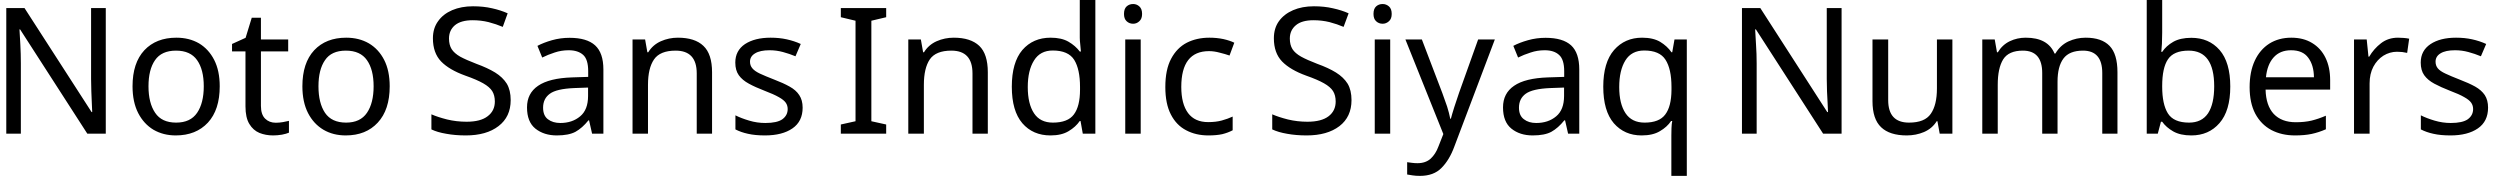 <svg width="199" height="14" viewBox="0 0 199 14" fill="none" xmlns="http://www.w3.org/2000/svg">
<path d="M8.42 0.64V10.64H6.95L1.6 2.34H1.55C1.57 2.667 1.593 3.073 1.62 3.56C1.647 4.04 1.66 4.537 1.66 5.05V10.64H0.5V0.64H1.95L7.29 8.92H7.34C7.333 8.767 7.323 8.543 7.31 8.25C7.297 7.95 7.283 7.623 7.27 7.27C7.257 6.91 7.25 6.583 7.25 6.29V0.64H8.42ZM17.49 6.87C17.49 8.117 17.177 9.08 16.55 9.76C15.917 10.44 15.063 10.78 13.99 10.78C13.33 10.78 12.74 10.63 12.22 10.33C11.707 10.023 11.3 9.58 11 9C10.7 8.413 10.55 7.703 10.55 6.87C10.55 5.63 10.863 4.673 11.49 4C12.117 3.333 12.967 3 14.04 3C14.72 3 15.32 3.15 15.84 3.45C16.353 3.757 16.757 4.197 17.05 4.77C17.343 5.343 17.49 6.043 17.49 6.87ZM11.82 6.87C11.82 7.757 11.997 8.46 12.35 8.98C12.697 9.5 13.253 9.76 14.02 9.76C14.78 9.76 15.337 9.5 15.69 8.98C16.043 8.46 16.22 7.757 16.22 6.87C16.22 5.983 16.043 5.29 15.69 4.79C15.337 4.283 14.777 4.03 14.01 4.03C13.243 4.03 12.687 4.283 12.34 4.79C11.993 5.29 11.82 5.983 11.82 6.87ZM21.95 9.77C22.137 9.77 22.327 9.753 22.52 9.72C22.713 9.687 22.873 9.653 23 9.62V10.56C22.867 10.62 22.68 10.673 22.44 10.72C22.193 10.76 21.96 10.78 21.74 10.78C21.347 10.78 20.983 10.713 20.65 10.58C20.317 10.44 20.05 10.203 19.85 9.87C19.643 9.537 19.54 9.067 19.54 8.46V4.09H18.47V3.5L19.55 3.01L20.04 1.41H20.77V3.14H22.94V4.09H20.77V8.43C20.77 8.883 20.88 9.22 21.1 9.44C21.32 9.66 21.603 9.77 21.95 9.77ZM31.02 6.87C31.02 8.117 30.703 9.08 30.07 9.76C29.443 10.44 28.593 10.78 27.52 10.78C26.853 10.78 26.263 10.63 25.75 10.33C25.23 10.023 24.82 9.58 24.52 9C24.22 8.413 24.07 7.703 24.07 6.87C24.07 5.63 24.383 4.673 25.01 4C25.637 3.333 26.487 3 27.56 3C28.24 3 28.84 3.15 29.36 3.45C29.88 3.757 30.287 4.197 30.58 4.77C30.873 5.343 31.02 6.043 31.02 6.87ZM25.35 6.87C25.35 7.757 25.523 8.46 25.87 8.98C26.223 9.5 26.783 9.76 27.55 9.76C28.303 9.76 28.857 9.5 29.21 8.98C29.563 8.46 29.74 7.757 29.74 6.87C29.74 5.983 29.563 5.29 29.21 4.79C28.857 4.283 28.297 4.03 27.53 4.03C26.763 4.03 26.21 4.283 25.87 4.79C25.523 5.29 25.35 5.983 25.35 6.87ZM40.65 7.97C40.65 8.857 40.327 9.547 39.68 10.04C39.04 10.533 38.173 10.78 37.08 10.78C36.52 10.78 36.003 10.737 35.53 10.65C35.05 10.57 34.653 10.453 34.34 10.3V9.1C34.673 9.247 35.09 9.383 35.59 9.51C36.09 9.63 36.607 9.69 37.14 9.69C37.887 9.69 38.447 9.543 38.82 9.25C39.2 8.963 39.39 8.573 39.39 8.08C39.39 7.753 39.32 7.477 39.18 7.25C39.04 7.03 38.8 6.823 38.46 6.63C38.12 6.437 37.647 6.233 37.04 6.02C36.187 5.713 35.543 5.337 35.11 4.89C34.677 4.437 34.46 3.823 34.46 3.05C34.46 2.517 34.597 2.063 34.87 1.69C35.137 1.31 35.51 1.017 35.99 0.81C36.477 0.603 37.03 0.5 37.65 0.5C38.203 0.5 38.71 0.553 39.17 0.66C39.623 0.76 40.037 0.893 40.41 1.06L40.02 2.14C39.673 1.993 39.297 1.867 38.89 1.76C38.483 1.66 38.063 1.61 37.63 1.61C37.003 1.61 36.53 1.743 36.21 2.01C35.897 2.277 35.74 2.63 35.74 3.07C35.74 3.403 35.81 3.683 35.95 3.91C36.09 4.13 36.317 4.33 36.63 4.51C36.95 4.683 37.38 4.873 37.92 5.08C38.507 5.293 39.003 5.523 39.41 5.77C39.817 6.023 40.127 6.32 40.34 6.66C40.547 7.007 40.65 7.443 40.65 7.97ZM45.34 3.01C46.253 3.01 46.93 3.21 47.37 3.61C47.81 4.01 48.03 4.65 48.03 5.53V10.64H47.13L46.89 9.58H46.84C46.513 9.987 46.17 10.29 45.81 10.49C45.45 10.683 44.953 10.78 44.32 10.78C43.64 10.78 43.073 10.6 42.62 10.24C42.173 9.88 41.95 9.317 41.95 8.55C41.95 7.803 42.243 7.23 42.83 6.83C43.423 6.423 44.33 6.2 45.55 6.16L46.82 6.12V5.67C46.82 5.043 46.687 4.61 46.42 4.37C46.147 4.123 45.763 4 45.27 4C44.877 4 44.503 4.06 44.15 4.18C43.797 4.293 43.467 4.427 43.16 4.58L42.78 3.65C43.107 3.477 43.493 3.327 43.94 3.2C44.387 3.073 44.853 3.01 45.34 3.01ZM46.81 6.97L45.7 7.01C44.767 7.05 44.123 7.2 43.77 7.46C43.41 7.72 43.23 8.09 43.23 8.57C43.23 8.99 43.357 9.297 43.61 9.49C43.87 9.69 44.2 9.79 44.6 9.79C45.233 9.79 45.76 9.613 46.18 9.26C46.6 8.913 46.81 8.373 46.81 7.64V6.97ZM53.96 3C54.86 3 55.537 3.217 55.99 3.65C56.45 4.083 56.68 4.783 56.68 5.75V10.64H55.46V5.84C55.46 4.633 54.9 4.03 53.78 4.03C52.953 4.03 52.38 4.263 52.06 4.73C51.74 5.197 51.58 5.87 51.58 6.75V10.64H50.35V3.14H51.35L51.53 4.16H51.6C51.84 3.767 52.177 3.473 52.61 3.28C53.037 3.093 53.487 3 53.96 3ZM63.89 8.57C63.89 9.297 63.62 9.847 63.08 10.22C62.54 10.593 61.81 10.78 60.89 10.78C60.37 10.78 59.92 10.737 59.54 10.65C59.167 10.57 58.833 10.453 58.54 10.3V9.18C58.84 9.333 59.203 9.473 59.63 9.6C60.05 9.727 60.48 9.79 60.92 9.79C61.547 9.79 62 9.69 62.28 9.49C62.56 9.283 62.7 9.013 62.7 8.68C62.7 8.493 62.65 8.327 62.55 8.18C62.443 8.027 62.257 7.877 61.99 7.73C61.723 7.577 61.343 7.407 60.85 7.22C60.363 7.033 59.95 6.847 59.61 6.66C59.263 6.473 58.997 6.25 58.81 5.99C58.623 5.73 58.53 5.393 58.53 4.98C58.53 4.347 58.787 3.857 59.3 3.51C59.82 3.17 60.5 3 61.34 3C61.8 3 62.227 3.043 62.62 3.13C63.02 3.217 63.393 3.34 63.74 3.5L63.32 4.48C63 4.347 62.667 4.233 62.32 4.14C61.973 4.047 61.62 4 61.26 4C60.753 4 60.367 4.083 60.1 4.25C59.833 4.41 59.7 4.63 59.7 4.91C59.7 5.117 59.763 5.293 59.89 5.44C60.01 5.587 60.21 5.727 60.49 5.86C60.777 5.993 61.16 6.153 61.64 6.34C62.113 6.52 62.517 6.703 62.85 6.89C63.19 7.077 63.447 7.303 63.62 7.57C63.8 7.837 63.89 8.17 63.89 8.57ZM70.54 9.91V10.64H66.93V9.91L68.1 9.65V1.65L66.93 1.37V0.64H70.54V1.37L69.36 1.65V9.65L70.54 9.91ZM75.92 3C76.813 3 77.49 3.217 77.95 3.65C78.403 4.083 78.63 4.783 78.63 5.75V10.64H77.41V5.84C77.41 4.633 76.85 4.03 75.73 4.03C74.903 4.03 74.33 4.263 74.01 4.73C73.697 5.197 73.54 5.87 73.54 6.75V10.64H72.3V3.14H73.3L73.48 4.16H73.55C73.79 3.767 74.127 3.473 74.56 3.28C74.987 3.093 75.44 3 75.92 3ZM83.62 10.78C82.687 10.78 81.94 10.457 81.38 9.81C80.82 9.157 80.54 8.187 80.54 6.9C80.54 5.613 80.82 4.64 81.38 3.98C81.947 3.327 82.697 3 83.63 3C84.21 3 84.683 3.107 85.05 3.32C85.417 3.533 85.717 3.793 85.95 4.1H86.04C86.027 3.98 86.01 3.8 85.99 3.56C85.963 3.327 85.95 3.14 85.95 3V0H87.19V10.64H86.19L86.01 9.63H85.95C85.73 9.95 85.433 10.22 85.06 10.44C84.687 10.667 84.207 10.78 83.62 10.78ZM83.81 9.76C84.603 9.76 85.16 9.543 85.48 9.11C85.807 8.677 85.97 8.02 85.97 7.14V6.92C85.97 5.987 85.817 5.27 85.51 4.77C85.197 4.27 84.627 4.02 83.8 4.02C83.133 4.02 82.637 4.283 82.31 4.81C81.977 5.337 81.81 6.043 81.81 6.93C81.81 7.823 81.977 8.52 82.31 9.02C82.637 9.513 83.137 9.76 83.81 9.76ZM90.2 0.32C90.387 0.32 90.55 0.383 90.69 0.51C90.837 0.637 90.91 0.837 90.91 1.11C90.91 1.37 90.837 1.563 90.69 1.69C90.55 1.823 90.387 1.89 90.2 1.89C89.993 1.89 89.82 1.823 89.68 1.69C89.54 1.563 89.47 1.37 89.47 1.11C89.47 0.837 89.54 0.637 89.68 0.51C89.82 0.383 89.993 0.32 90.2 0.32ZM89.57 3.14H90.8V10.64H89.57V3.14ZM96.19 10.78C95.523 10.78 94.933 10.643 94.42 10.37C93.9 10.103 93.493 9.683 93.2 9.11C92.907 8.543 92.76 7.817 92.76 6.93C92.76 6.003 92.913 5.253 93.22 4.68C93.527 4.1 93.943 3.673 94.47 3.4C94.997 3.133 95.597 3 96.27 3C96.657 3 97.027 3.037 97.38 3.11C97.733 3.19 98.023 3.287 98.25 3.4L97.87 4.42C97.643 4.34 97.38 4.263 97.08 4.19C96.787 4.11 96.507 4.07 96.24 4.07C94.767 4.07 94.03 5.02 94.03 6.92C94.03 7.82 94.21 8.513 94.57 9C94.93 9.48 95.463 9.72 96.17 9.72C96.583 9.72 96.947 9.677 97.26 9.59C97.573 9.503 97.86 9.4 98.12 9.28V10.37C97.867 10.503 97.59 10.607 97.29 10.68C96.983 10.747 96.617 10.78 96.19 10.78ZM107.58 7.97C107.58 8.857 107.26 9.547 106.62 10.04C105.973 10.533 105.103 10.78 104.01 10.78C103.45 10.78 102.933 10.737 102.46 10.65C101.987 10.57 101.59 10.453 101.27 10.3V9.1C101.603 9.247 102.02 9.383 102.52 9.51C103.02 9.63 103.537 9.69 104.07 9.69C104.817 9.69 105.38 9.543 105.76 9.25C106.133 8.963 106.32 8.573 106.32 8.08C106.32 7.753 106.25 7.477 106.11 7.25C105.97 7.03 105.73 6.823 105.39 6.63C105.05 6.437 104.577 6.233 103.97 6.02C103.123 5.713 102.483 5.337 102.05 4.89C101.617 4.437 101.4 3.823 101.4 3.05C101.4 2.517 101.533 2.063 101.8 1.69C102.073 1.31 102.45 1.017 102.93 0.81C103.41 0.603 103.963 0.5 104.59 0.5C105.137 0.5 105.64 0.553 106.1 0.66C106.56 0.76 106.977 0.893 107.35 1.06L106.95 2.14C106.61 1.993 106.237 1.867 105.83 1.76C105.423 1.66 105 1.61 104.56 1.61C103.933 1.61 103.463 1.743 103.15 2.01C102.83 2.277 102.67 2.63 102.67 3.07C102.67 3.403 102.74 3.683 102.88 3.91C103.02 4.13 103.25 4.33 103.57 4.51C103.883 4.683 104.31 4.873 104.85 5.08C105.443 5.293 105.94 5.523 106.34 5.77C106.747 6.023 107.057 6.32 107.27 6.66C107.477 7.007 107.58 7.443 107.58 7.97ZM110.06 0.32C110.247 0.32 110.413 0.383 110.56 0.51C110.707 0.637 110.78 0.837 110.78 1.11C110.78 1.37 110.707 1.563 110.56 1.69C110.413 1.823 110.247 1.89 110.06 1.89C109.853 1.89 109.68 1.823 109.54 1.69C109.4 1.563 109.33 1.37 109.33 1.11C109.33 0.837 109.4 0.637 109.54 0.51C109.68 0.383 109.853 0.32 110.06 0.32ZM109.43 3.14H110.66V10.64H109.43V3.14ZM114.89 10.67L111.87 3.14H113.18L114.81 7.41C114.95 7.783 115.077 8.14 115.19 8.48C115.297 8.82 115.38 9.143 115.44 9.45H115.49C115.55 9.217 115.64 8.91 115.76 8.53C115.88 8.157 116.007 7.777 116.14 7.39L117.66 3.14H118.99L115.76 11.68C115.5 12.387 115.16 12.95 114.74 13.37C114.327 13.79 113.757 14 113.03 14C112.803 14 112.607 13.987 112.44 13.96C112.273 13.94 112.13 13.917 112.01 13.89V12.91C112.11 12.93 112.233 12.947 112.38 12.96C112.527 12.98 112.677 12.99 112.83 12.99C113.263 12.99 113.613 12.87 113.88 12.63C114.147 12.383 114.353 12.06 114.5 11.66L114.89 10.67ZM123.03 3.01C123.943 3.01 124.62 3.21 125.06 3.61C125.493 4.01 125.71 4.65 125.71 5.53V10.64H124.82L124.58 9.58H124.52C124.193 9.987 123.85 10.29 123.49 10.49C123.137 10.683 122.64 10.78 122 10.78C121.32 10.78 120.757 10.6 120.31 10.24C119.863 9.88 119.64 9.317 119.64 8.55C119.64 7.803 119.933 7.23 120.52 6.83C121.107 6.423 122.013 6.2 123.24 6.16L124.51 6.12V5.67C124.51 5.043 124.373 4.61 124.1 4.37C123.833 4.123 123.453 4 122.96 4C122.567 4 122.193 4.06 121.84 4.18C121.48 4.293 121.147 4.427 120.84 4.58L120.46 3.65C120.787 3.477 121.177 3.327 121.63 3.2C122.077 3.073 122.543 3.01 123.03 3.01ZM124.5 6.97L123.39 7.01C122.457 7.05 121.81 7.2 121.45 7.46C121.09 7.72 120.91 8.09 120.91 8.57C120.91 8.99 121.04 9.297 121.3 9.49C121.553 9.69 121.88 9.79 122.28 9.79C122.92 9.79 123.45 9.613 123.87 9.26C124.29 8.913 124.5 8.373 124.5 7.64V6.97ZM133.04 14V10.79C133.04 10.623 133.043 10.43 133.05 10.21C133.057 9.983 133.077 9.79 133.11 9.63H133.02C132.807 9.95 132.51 10.22 132.13 10.44C131.757 10.667 131.27 10.78 130.67 10.78C129.763 10.78 129.027 10.457 128.46 9.81C127.9 9.157 127.62 8.187 127.62 6.9C127.62 5.613 127.907 4.64 128.48 3.98C129.053 3.327 129.797 3 130.71 3C131.297 3 131.777 3.11 132.15 3.33C132.523 3.557 132.823 3.833 133.05 4.16H133.11L133.29 3.14H134.27V14H133.04ZM130.91 9.76C131.683 9.76 132.23 9.547 132.55 9.12C132.877 8.693 133.043 8.043 133.05 7.17V6.92C133.05 5.967 132.89 5.243 132.57 4.75C132.257 4.263 131.693 4.02 130.88 4.02C130.207 4.02 129.707 4.283 129.38 4.81C129.053 5.337 128.89 6.043 128.89 6.93C128.89 7.817 129.057 8.51 129.39 9.01C129.723 9.51 130.23 9.76 130.91 9.76ZM146.59 0.64V10.64H145.12L139.77 2.34H139.71C139.73 2.667 139.753 3.073 139.78 3.56C139.813 4.04 139.83 4.537 139.83 5.05V10.64H138.66V0.64H140.12L145.45 8.92H145.51C145.503 8.767 145.493 8.543 145.48 8.25C145.46 7.95 145.443 7.623 145.43 7.27C145.417 6.91 145.41 6.583 145.41 6.29V0.64H146.59ZM154.18 3.14H155.41V10.64H154.4L154.22 9.65H154.16C153.92 10.037 153.583 10.323 153.15 10.51C152.723 10.69 152.267 10.78 151.78 10.78C150.873 10.78 150.193 10.563 149.74 10.13C149.28 9.697 149.05 9.003 149.05 8.05V3.14H150.3V7.97C150.3 9.163 150.853 9.76 151.96 9.76C152.793 9.76 153.37 9.527 153.69 9.06C154.017 8.593 154.18 7.92 154.18 7.04V3.14ZM166.02 3C166.867 3 167.5 3.217 167.92 3.65C168.34 4.083 168.55 4.783 168.55 5.75V10.64H167.34V5.81C167.34 4.623 166.83 4.03 165.81 4.03C165.083 4.03 164.563 4.24 164.25 4.66C163.937 5.08 163.78 5.693 163.78 6.5V10.64H162.56V5.81C162.56 4.623 162.047 4.03 161.02 4.03C160.267 4.03 159.743 4.263 159.45 4.73C159.163 5.197 159.02 5.87 159.02 6.75V10.64H157.79V3.14H158.78L158.96 4.16H159.03C159.263 3.767 159.58 3.473 159.98 3.28C160.373 3.093 160.797 3 161.25 3C162.423 3 163.187 3.42 163.54 4.26H163.61C163.863 3.827 164.207 3.507 164.64 3.3C165.073 3.1 165.533 3 166.02 3ZM172.11 0V2.59C172.11 2.91 172.103 3.207 172.09 3.48C172.077 3.753 172.06 3.97 172.04 4.13H172.11C172.323 3.81 172.617 3.543 172.99 3.33C173.363 3.117 173.843 3.01 174.43 3.01C175.363 3.01 176.113 3.333 176.68 3.98C177.247 4.633 177.53 5.603 177.53 6.89C177.53 8.177 177.243 9.147 176.67 9.8C176.103 10.453 175.357 10.78 174.43 10.78C173.843 10.78 173.363 10.673 172.99 10.46C172.617 10.247 172.323 9.99 172.11 9.69H172.01L171.76 10.64H170.88V0H172.11ZM174.22 4.03C173.427 4.03 172.877 4.26 172.57 4.72C172.263 5.173 172.11 5.883 172.11 6.85V6.9C172.11 7.827 172.26 8.533 172.56 9.02C172.867 9.513 173.43 9.76 174.25 9.76C174.923 9.76 175.427 9.513 175.76 9.02C176.087 8.52 176.25 7.803 176.25 6.87C176.25 4.977 175.573 4.03 174.22 4.03ZM182.39 3C183.03 3 183.58 3.14 184.04 3.42C184.507 3.7 184.863 4.093 185.11 4.6C185.357 5.107 185.48 5.7 185.48 6.38V7.13H180.34C180.36 7.977 180.577 8.623 180.99 9.07C181.41 9.51 181.993 9.73 182.74 9.73C183.213 9.73 183.633 9.687 184 9.6C184.373 9.507 184.753 9.377 185.14 9.21V10.29C184.76 10.457 184.383 10.58 184.01 10.66C183.637 10.74 183.193 10.78 182.68 10.78C181.973 10.78 181.347 10.637 180.8 10.35C180.253 10.057 179.827 9.623 179.52 9.05C179.22 8.477 179.07 7.773 179.07 6.94C179.07 6.12 179.207 5.417 179.48 4.83C179.753 4.243 180.14 3.79 180.64 3.47C181.14 3.157 181.723 3 182.39 3ZM182.37 4C181.783 4 181.32 4.19 180.98 4.57C180.64 4.95 180.437 5.477 180.37 6.15H184.19C184.183 5.51 184.033 4.993 183.74 4.6C183.453 4.2 182.997 4 182.37 4ZM190.88 3C191.02 3 191.173 3.007 191.34 3.02C191.5 3.033 191.643 3.053 191.77 3.08L191.61 4.21C191.49 4.183 191.357 4.16 191.21 4.14C191.07 4.127 190.933 4.12 190.8 4.12C190.42 4.12 190.06 4.223 189.72 4.43C189.387 4.643 189.12 4.937 188.92 5.31C188.72 5.69 188.62 6.133 188.62 6.64V10.64H187.38V3.14H188.39L188.53 4.51H188.59C188.83 4.097 189.143 3.74 189.53 3.44C189.91 3.147 190.36 3 190.88 3ZM198.05 8.57C198.05 9.297 197.78 9.847 197.24 10.22C196.7 10.593 195.973 10.78 195.06 10.78C194.533 10.78 194.08 10.737 193.7 10.65C193.327 10.57 192.993 10.453 192.7 10.3V9.18C193 9.333 193.363 9.473 193.79 9.6C194.217 9.727 194.647 9.79 195.08 9.79C195.707 9.79 196.16 9.69 196.44 9.49C196.72 9.283 196.86 9.013 196.86 8.68C196.86 8.493 196.81 8.327 196.71 8.18C196.603 8.027 196.417 7.877 196.15 7.73C195.89 7.577 195.51 7.407 195.01 7.22C194.53 7.033 194.117 6.847 193.77 6.66C193.423 6.473 193.157 6.25 192.97 5.99C192.783 5.73 192.69 5.393 192.69 4.98C192.69 4.347 192.95 3.857 193.47 3.51C193.983 3.17 194.66 3 195.5 3C195.96 3 196.387 3.043 196.78 3.13C197.18 3.217 197.553 3.34 197.9 3.5L197.48 4.48C197.16 4.347 196.827 4.233 196.48 4.14C196.14 4.047 195.787 4 195.42 4C194.913 4 194.527 4.083 194.26 4.25C194 4.41 193.87 4.63 193.87 4.91C193.87 5.117 193.93 5.293 194.05 5.44C194.17 5.587 194.373 5.727 194.66 5.86C194.94 5.993 195.32 6.153 195.8 6.34C196.273 6.52 196.68 6.703 197.02 6.89C197.353 7.077 197.61 7.303 197.79 7.57C197.963 7.837 198.05 8.17 198.05 8.57Z" fill="black"/>
</svg>
